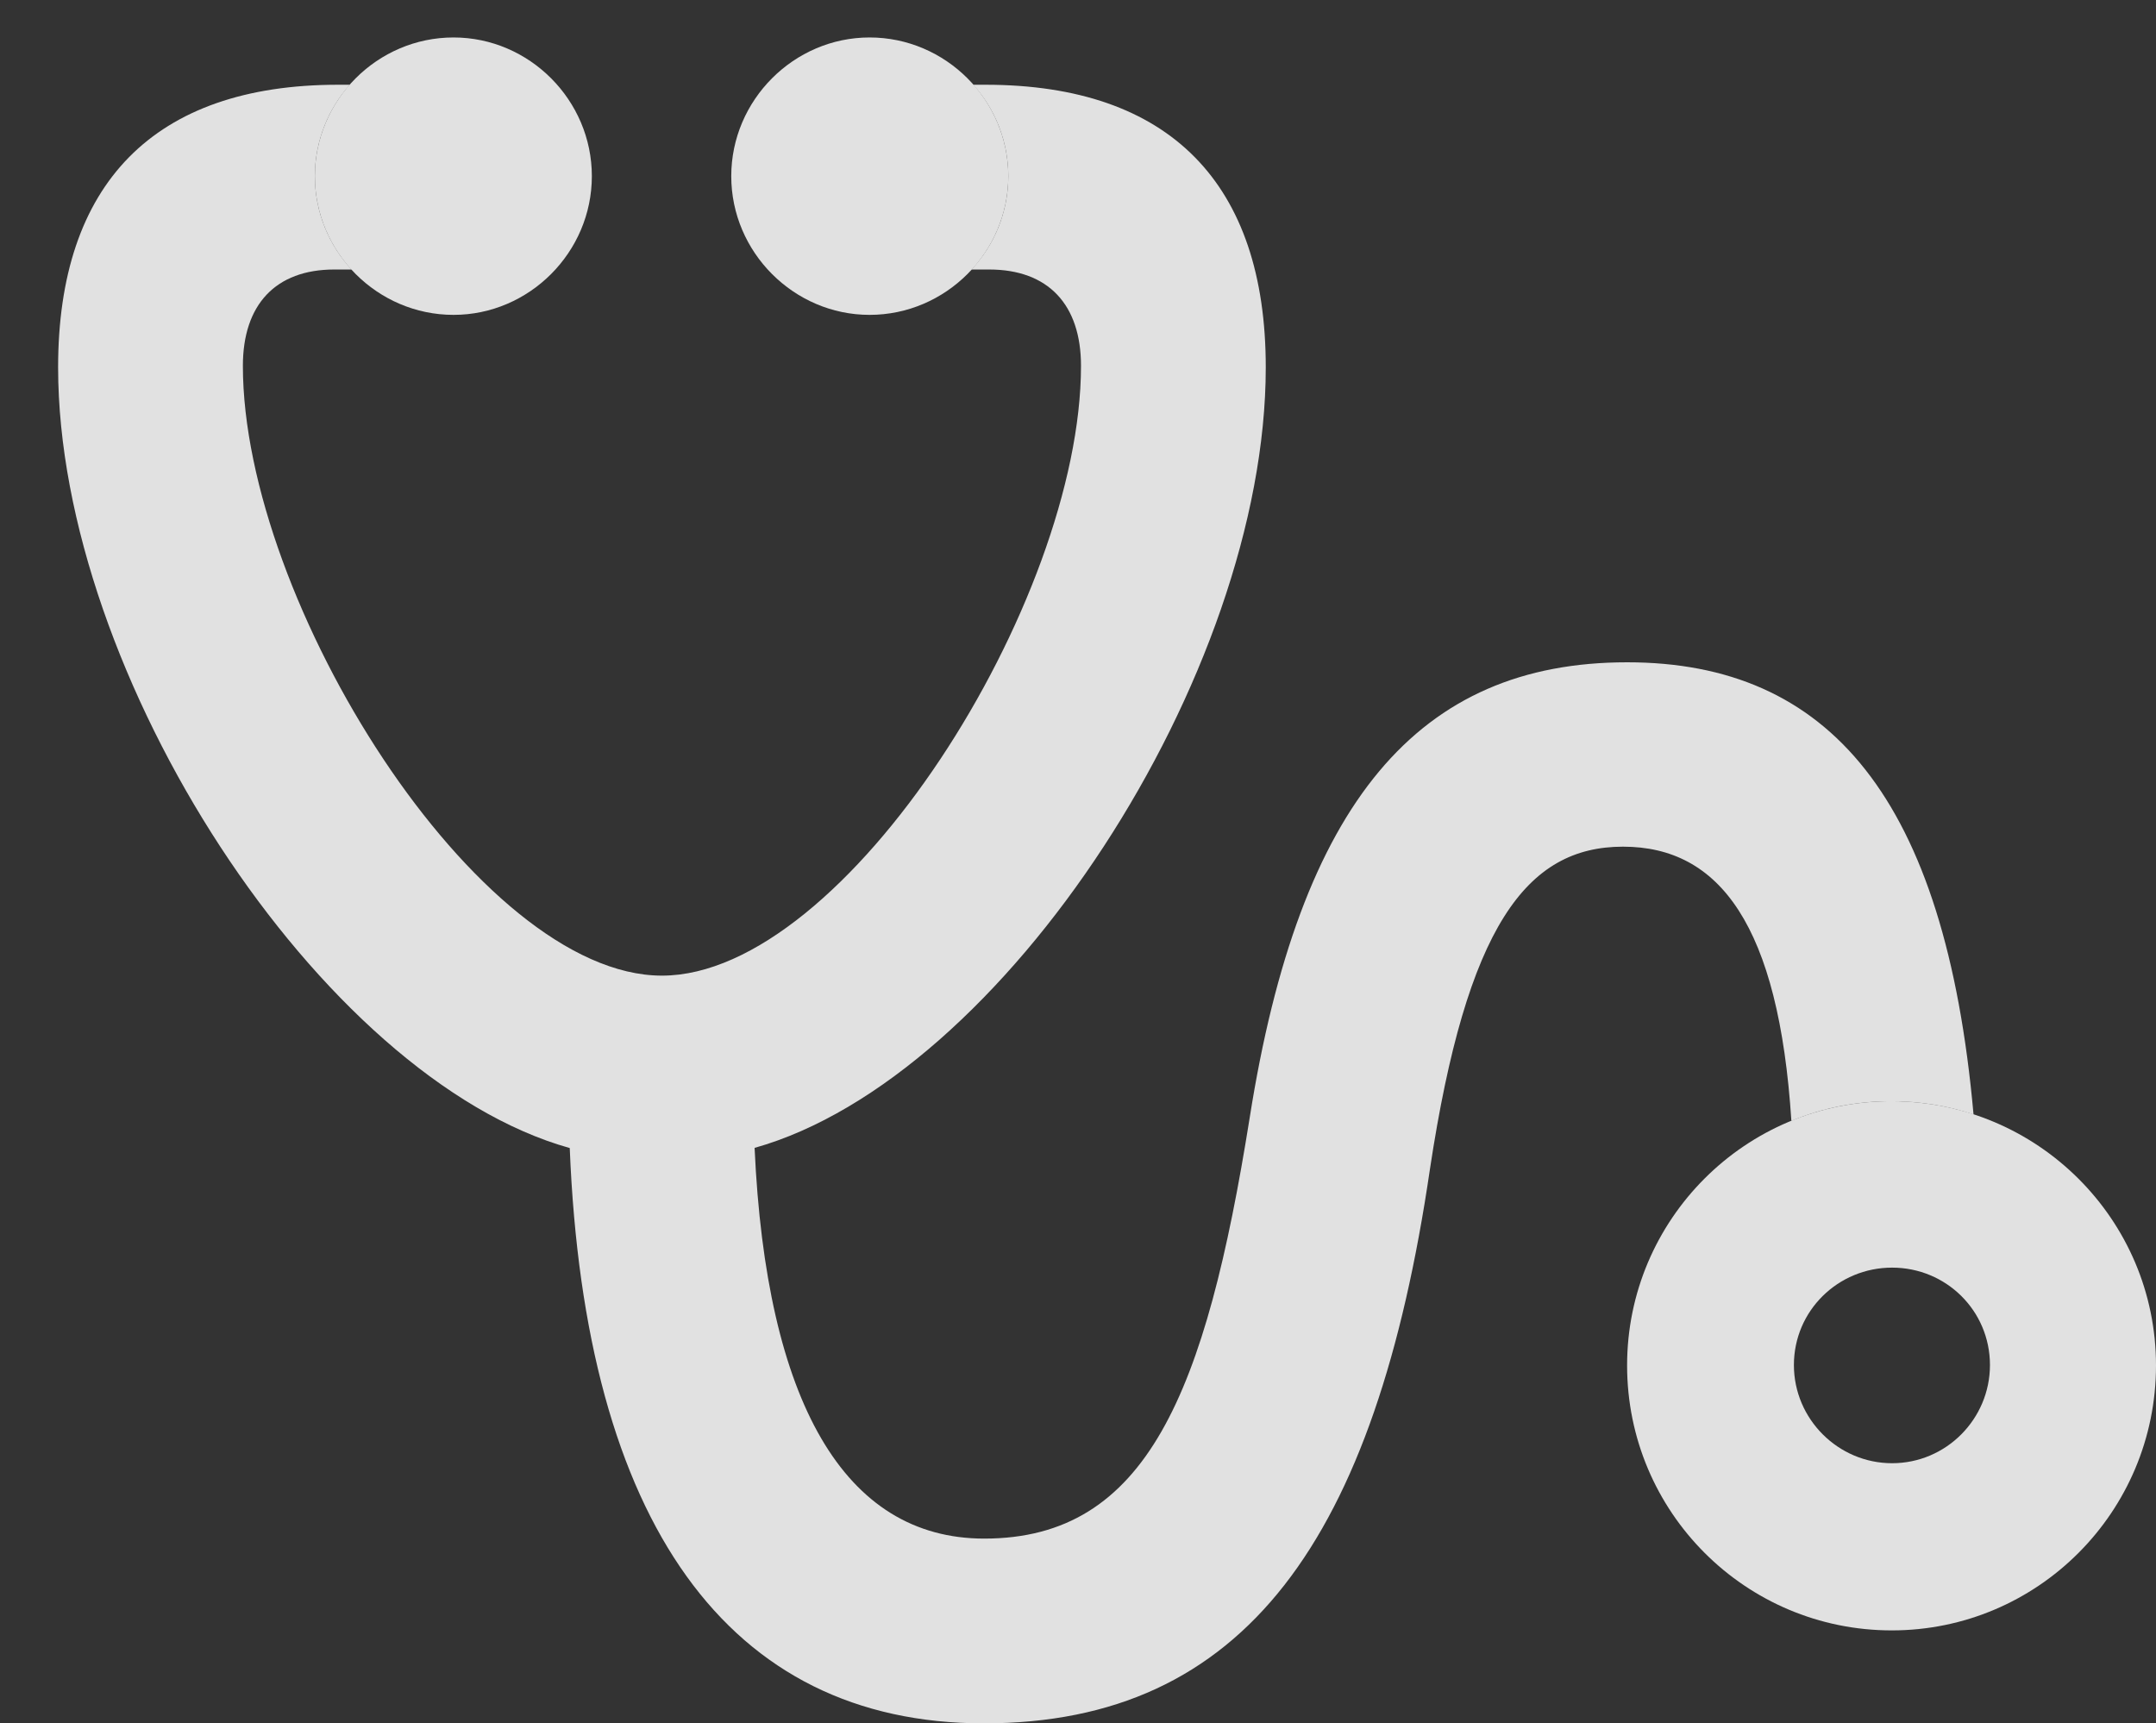 <?xml version="1.0" encoding="UTF-8"?>
<!--Generator: Apple Native CoreSVG 232.5-->
<!DOCTYPE svg
PUBLIC "-//W3C//DTD SVG 1.1//EN"
       "http://www.w3.org/Graphics/SVG/1.1/DTD/svg11.dtd">
<svg version="1.1" xmlns="http://www.w3.org/2000/svg" xmlns:xlink="http://www.w3.org/1999/xlink" width="28.086" height="22.451">
 <rect width="100%" height="100%" fill="#333333" stroke="none"/>
 <g>
  <rect height="22.451" opacity="0" width="28.086" x="0" y="0"/>
  <path d="M4.102 2.295C4.102 2.762 4.283 3.19 4.579 3.511L4.355 3.511C3.589 3.511 3.164 3.97 3.164 4.766C3.164 7.837 6.226 12.71 8.623 12.71C11.016 12.71 14.082 7.837 14.082 4.766C14.082 3.97 13.657 3.511 12.886 3.511L12.657 3.511C12.954 3.19 13.135 2.762 13.135 2.295C13.135 1.84 12.963 1.421 12.679 1.104L12.837 1.104C15.244 1.104 16.489 2.397 16.489 4.785C16.489 8.791 13.076 14.042 9.83 14.954C9.98 18.259 10.997 20.044 12.822 20.044C14.941 20.044 15.708 18.145 16.279 14.565C16.929 10.44 18.486 8.628 21.196 8.628C23.826 8.628 25.34 10.396 25.709 14.518C25.374 14.406 25.016 14.347 24.644 14.346C24.18 14.345 23.738 14.435 23.336 14.602C23.172 12.057 22.402 11.03 21.143 11.03C19.883 11.03 19.106 12.07 18.628 15.229C17.92 20.054 16.216 22.451 12.817 22.451C9.485 22.451 7.618 19.837 7.422 14.956C4.174 14.048 0.757 8.793 0.757 4.785C0.757 2.397 2.002 1.104 4.404 1.104L4.557 1.104C4.274 1.421 4.102 1.84 4.102 2.295Z" fill="#ffffff" fill-opacity="0.85"/>
  <path d="M5.908 4.102C6.895 4.102 7.71 3.286 7.71 2.295C7.71 1.304 6.895 0.488 5.908 0.488C4.917 0.488 4.102 1.304 4.102 2.295C4.102 3.286 4.917 4.102 5.908 4.102ZM11.328 4.102C12.319 4.102 13.135 3.286 13.135 2.295C13.135 1.304 12.319 0.488 11.328 0.488C10.342 0.488 9.526 1.304 9.526 2.295C9.526 3.286 10.342 4.102 11.328 4.102ZM24.644 21.24C26.543 21.24 28.086 19.697 28.086 17.788C28.086 15.889 26.543 14.351 24.644 14.346C22.739 14.341 21.196 15.889 21.196 17.788C21.196 19.697 22.739 21.24 24.644 21.24ZM24.648 19.062C23.945 19.062 23.369 18.486 23.369 17.783C23.369 17.075 23.945 16.514 24.648 16.514C25.352 16.514 25.923 17.075 25.923 17.783C25.923 18.486 25.352 19.062 24.648 19.062Z" fill="#ffffff" fill-opacity="0.85"/>
 </g>
</svg>
